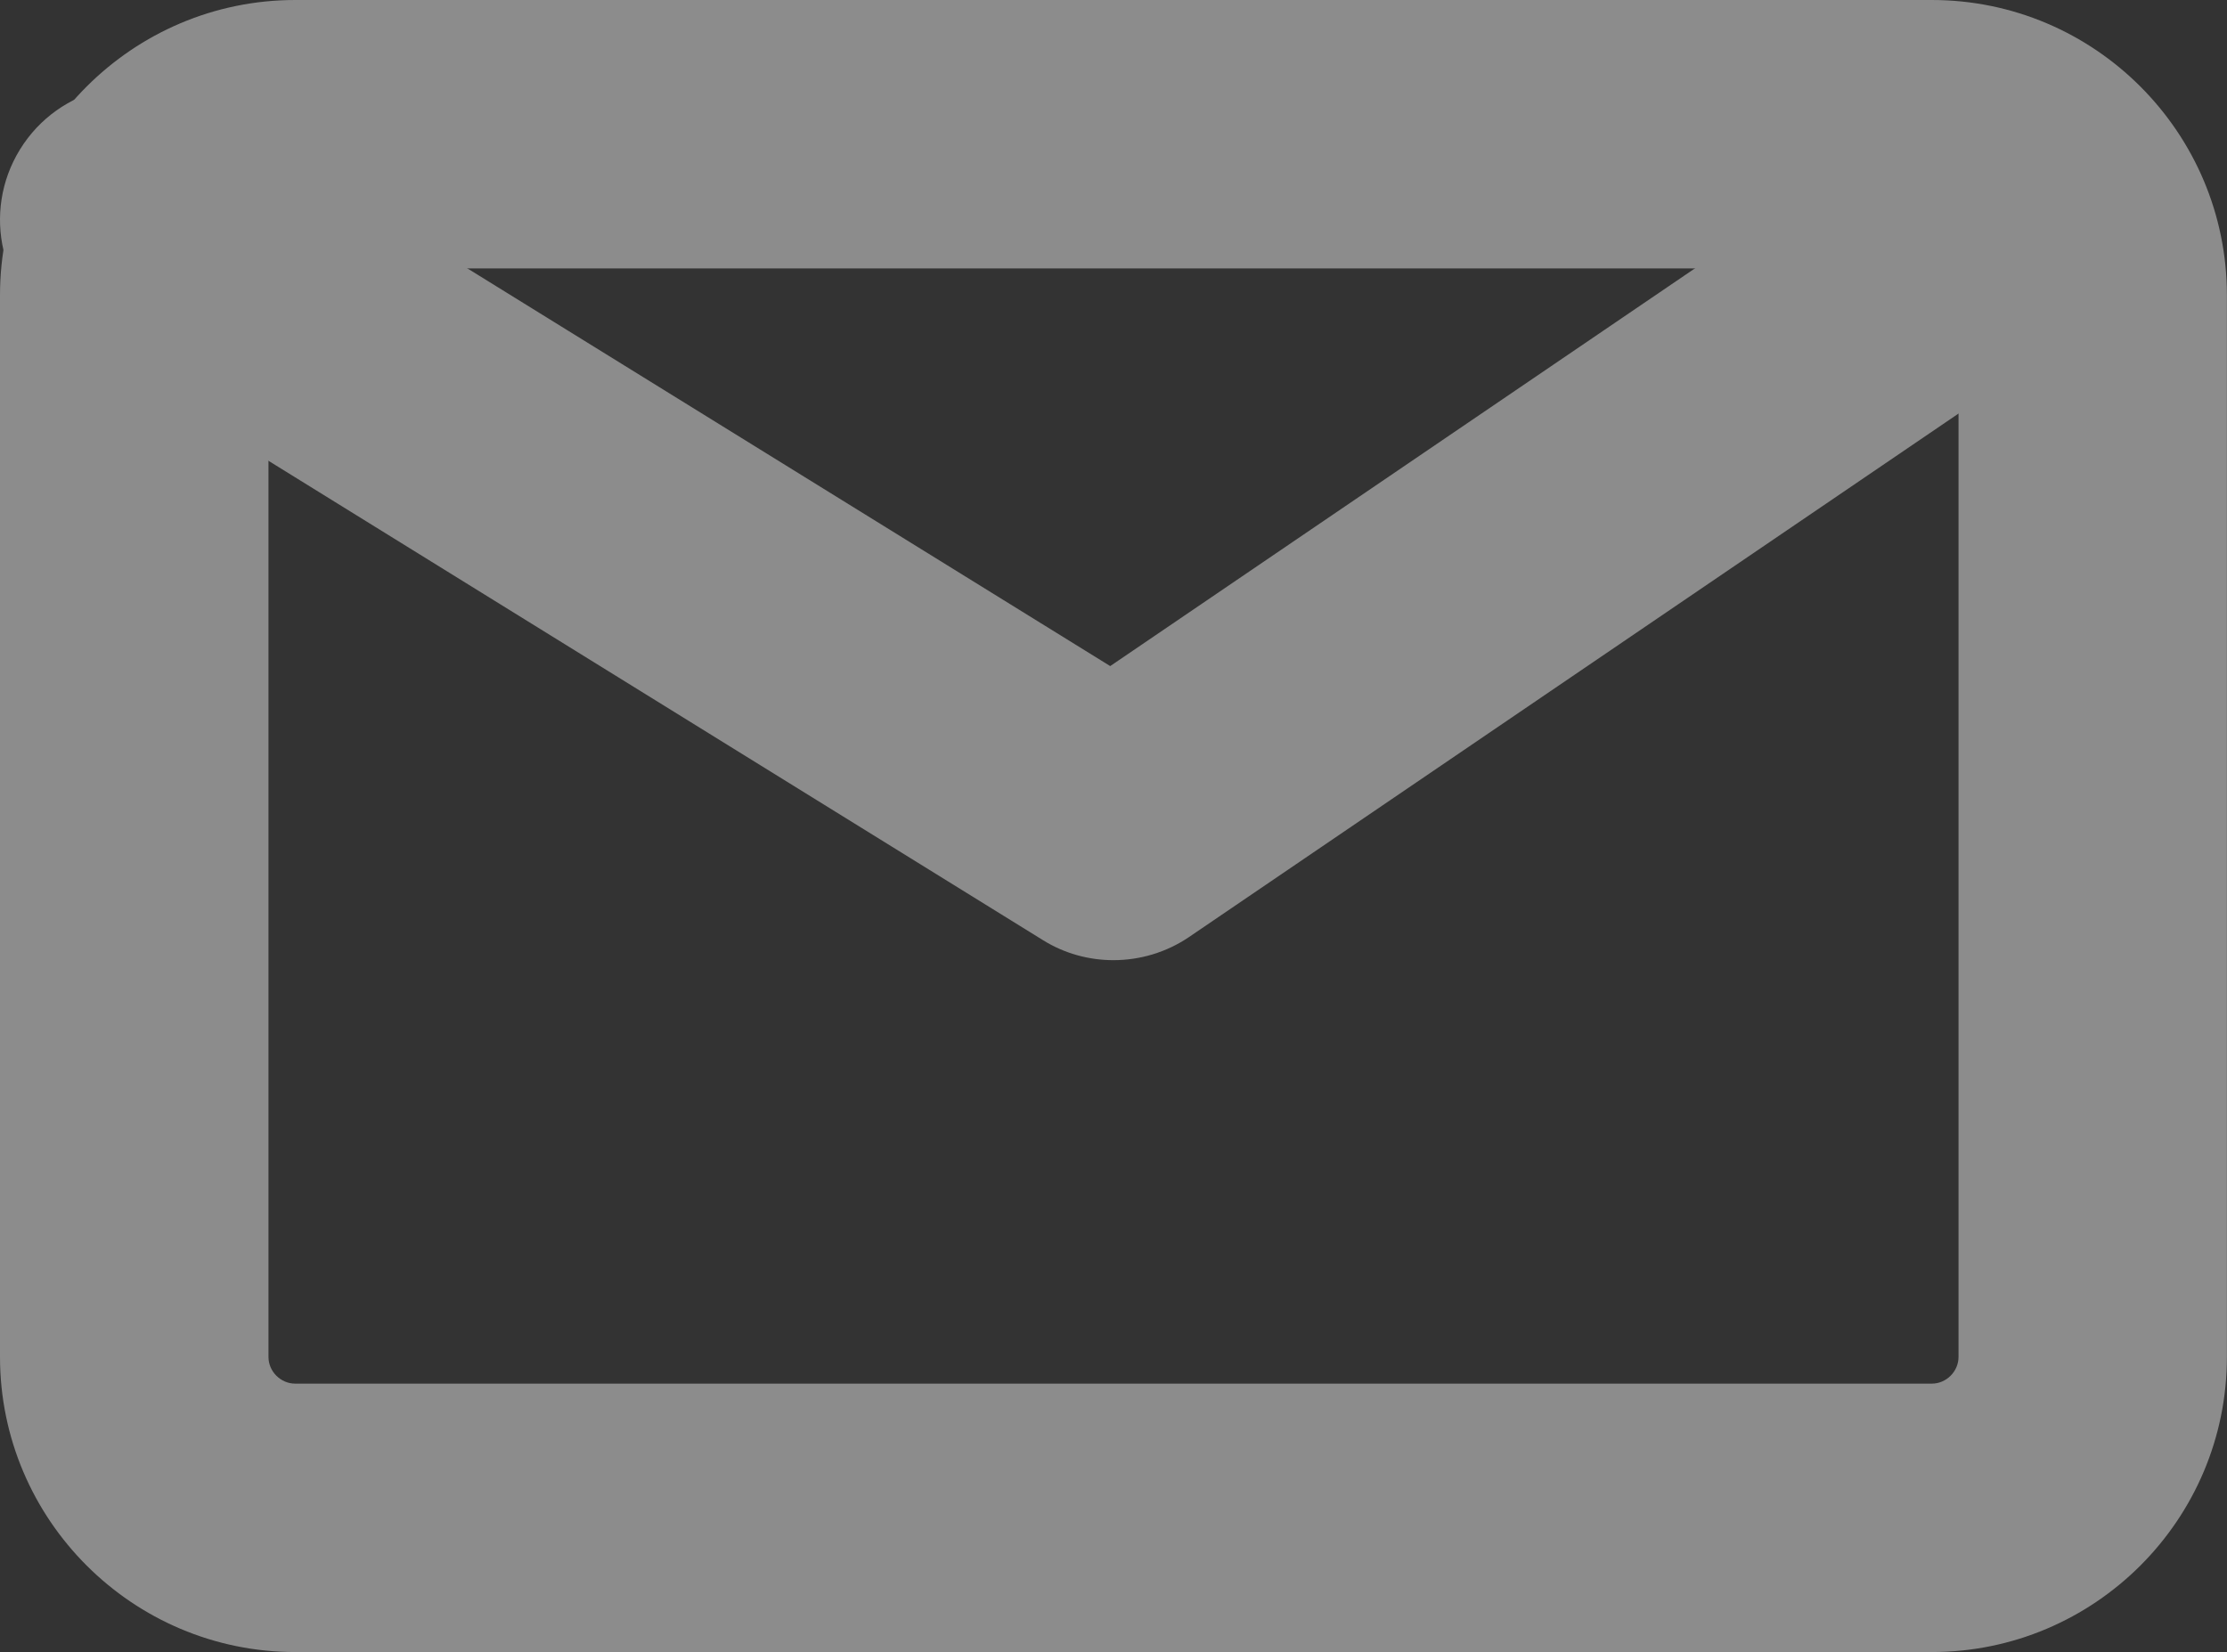 <?xml version="1.0" encoding="utf-8"?>
<!-- Generator: Adobe Illustrator 14.0.0, SVG Export Plug-In . SVG Version: 6.00 Build 43363)  -->
<!DOCTYPE svg PUBLIC "-//W3C//DTD SVG 1.1//EN" "http://www.w3.org/Graphics/SVG/1.1/DTD/svg11.dtd">
<svg version="1.1" id="Layer_1" xmlns="http://www.w3.org/2000/svg" xmlns:xlink="http://www.w3.org/1999/xlink" x="0px" y="0px"
	 width="20.978px" height="15.566px" viewBox="0 0 20.978 15.566" enable-background="new 0 0 20.978 15.566" xml:space="preserve">
<rect x="0" y="0" width="20.978" height="15.566" fill="#333333" stroke="none"/>
<g>
	<path fill="#F9F9FA" d="M110.684-242.634c0,0.75-0.9,1.363-2,1.363H98.148c-1.1,0-2-0.613-2-1.363s0.9-1.363,2-1.363h10.535
		C109.783-243.997,110.684-243.384,110.684-242.634"/>
	<path fill="#F9F9FA" d="M110.684-237.505c0,0.749-0.9,1.362-2,1.362H98.148c-1.1,0-2-0.613-2-1.362s0.9-1.362,2-1.362h10.535
		C109.783-238.867,110.684-238.254,110.684-237.505"/>
</g>
<g>
	<path fill="#8C8C8C" d="M18.197,15.566H2.781C1.248,15.566,0,14.318,0,12.785V2.781C0,1.249,1.248,0,2.781,0h15.416
		c1.535,0,2.78,1.249,2.78,2.781v10.004C20.978,14.318,19.732,15.566,18.197,15.566 M2.781,2.529c-0.137,0-0.252,0.115-0.252,0.252
		v10.004c0,0.138,0.115,0.252,0.252,0.252h15.416c0.137,0,0.252-0.114,0.252-0.252V2.781c0-0.137-0.115-0.252-0.252-0.252H2.781z"/>
	<path fill="#8C8C8C" d="M10.488,9.047c-0.229,0-0.461-0.062-0.664-0.189L0.599,3.147c-0.593-0.367-0.777-1.146-0.41-1.74
		c0.367-0.594,1.145-0.778,1.74-0.409l8.529,5.278l7.717-5.25c0.578-0.393,1.362-0.241,1.756,0.334
		c0.394,0.578,0.246,1.364-0.336,1.757L11.199,8.83C10.986,8.974,10.738,9.047,10.488,9.047"/>
</g>
</svg>
